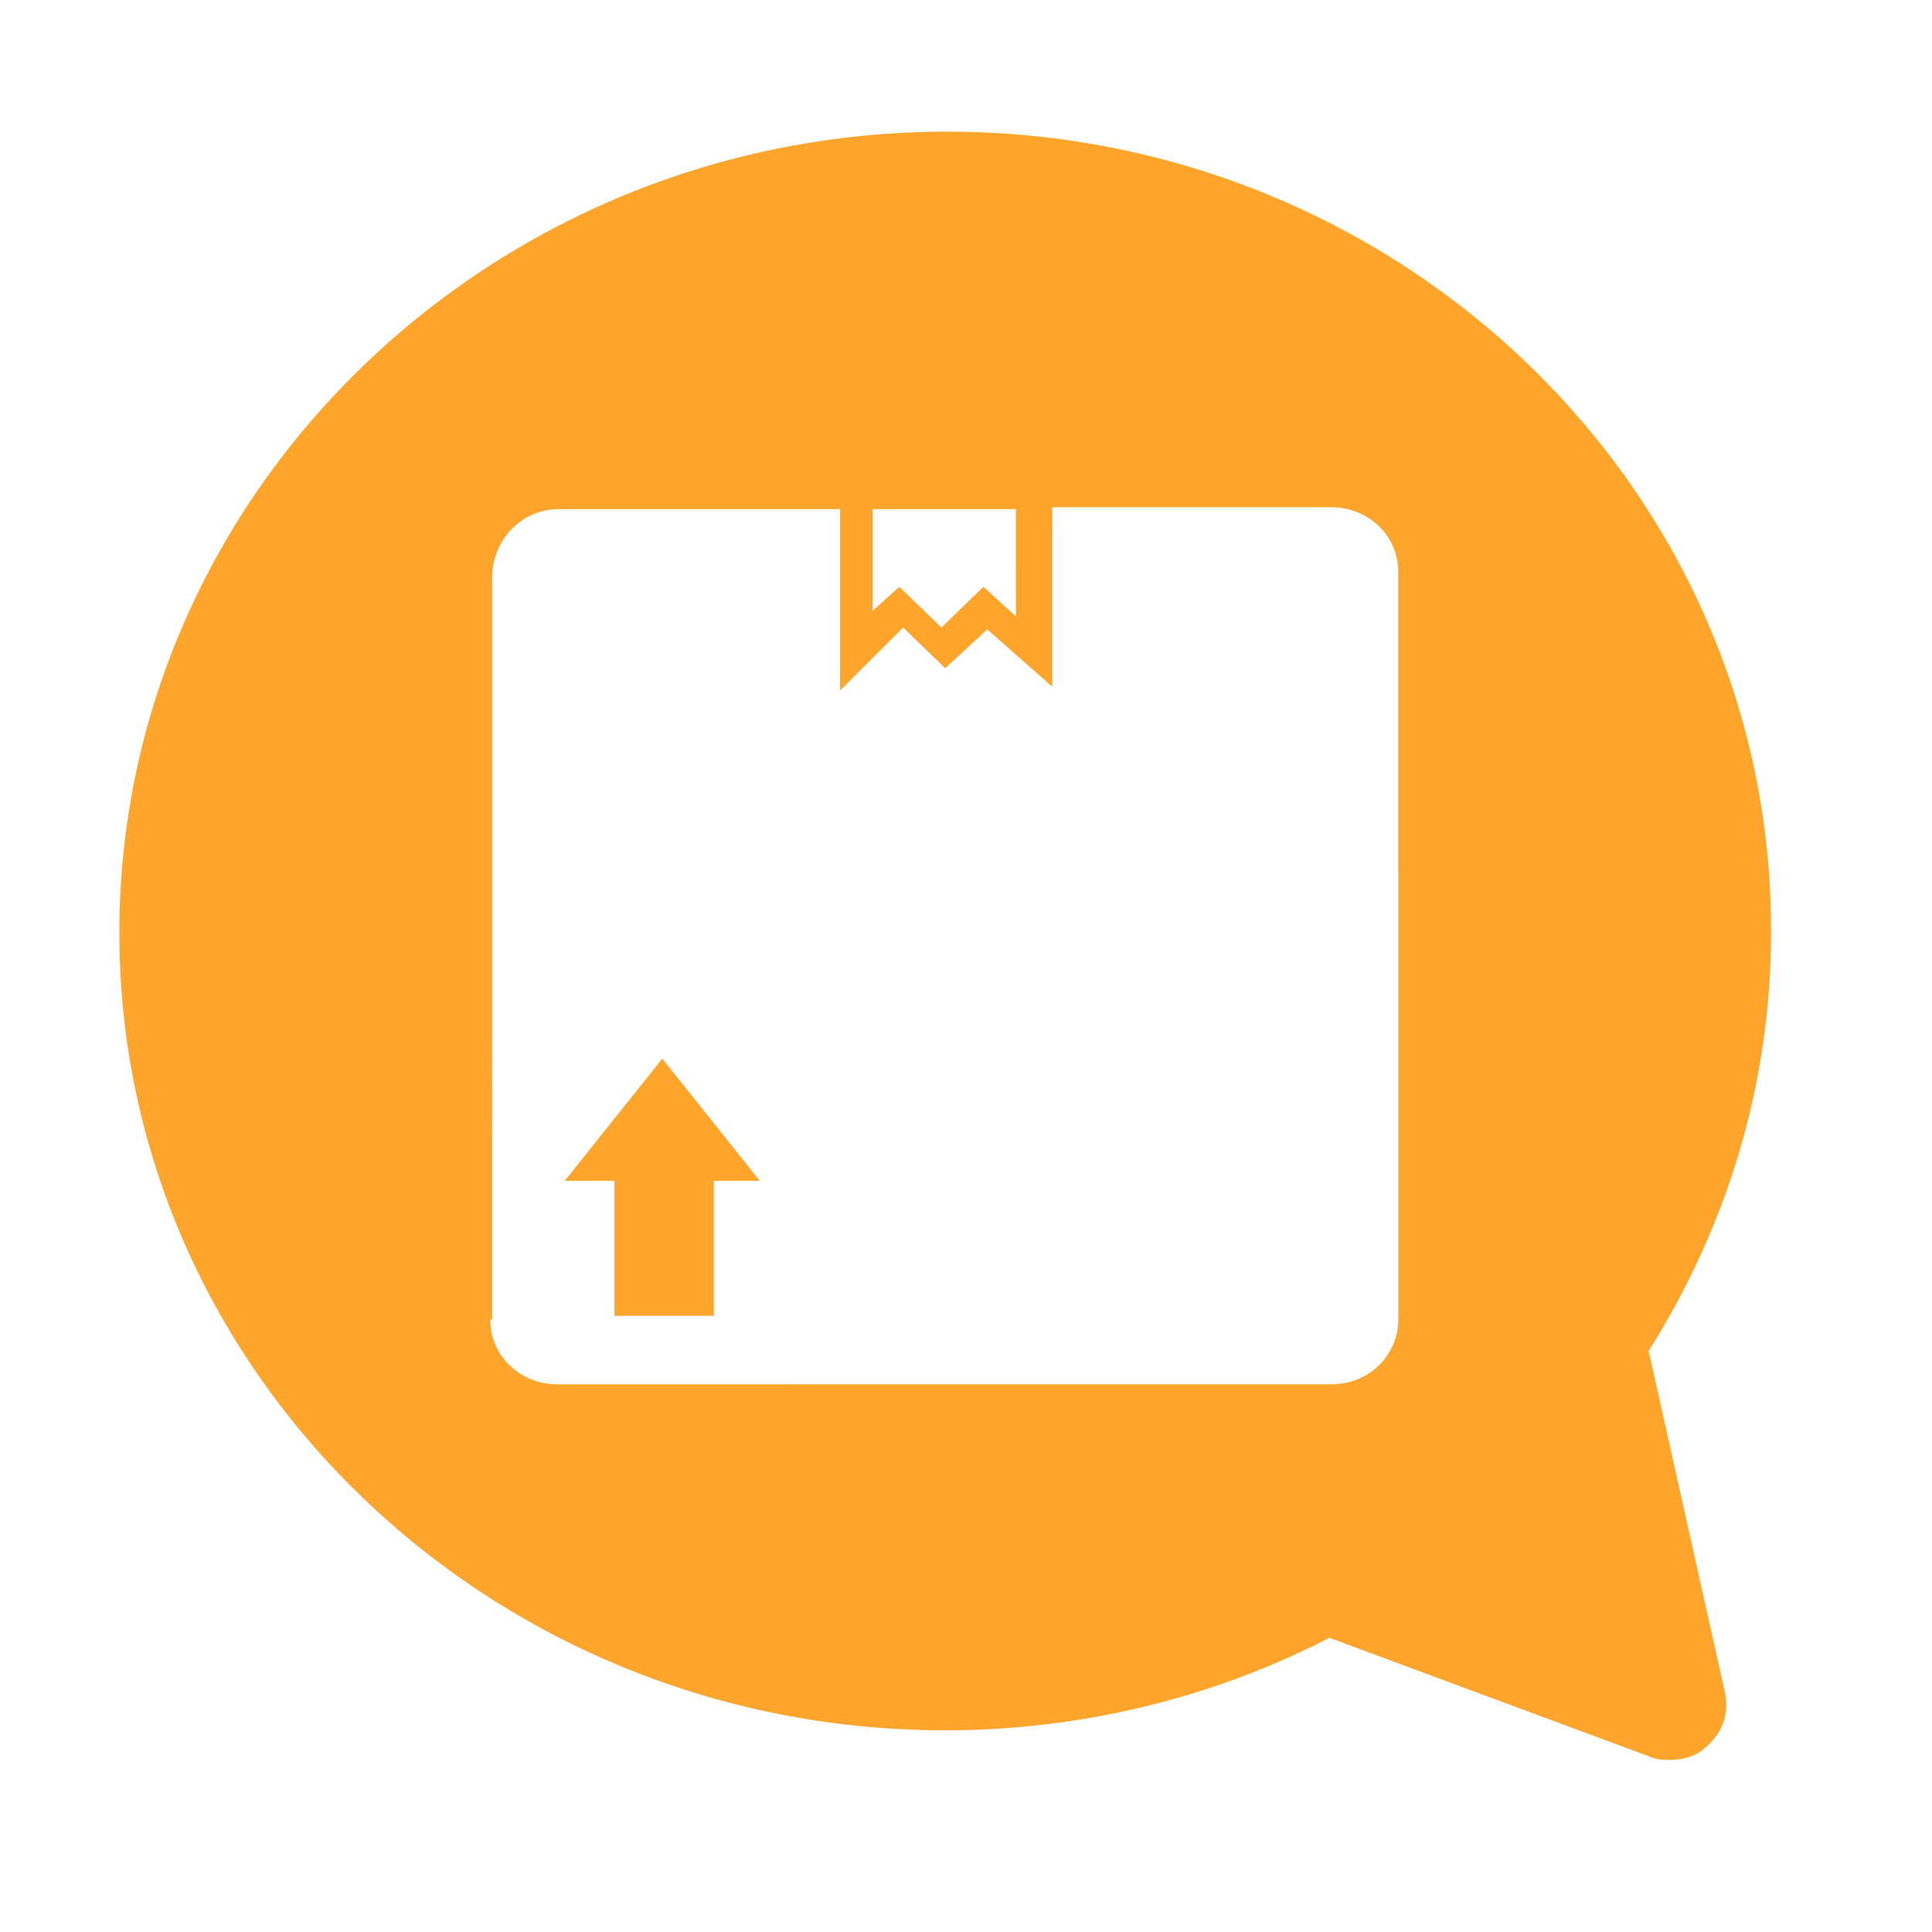 <?xml version="1.0" encoding="UTF-8" standalone="no"?>
<!DOCTYPE svg PUBLIC "-//W3C//DTD SVG 1.1//EN" "http://www.w3.org/Graphics/SVG/1.1/DTD/svg11.dtd">
<svg width="100%" height="100%" viewBox="0 0 1600 1600" version="1.1" xmlns="http://www.w3.org/2000/svg" xmlns:xlink="http://www.w3.org/1999/xlink" xml:space="preserve" xmlns:serif="http://www.serif.com/" style="fill-rule:evenodd;clip-rule:evenodd;stroke-linejoin:round;stroke-miterlimit:2;">
    <g transform="matrix(2.667,0,0,2.667,0,0)">
        <g transform="matrix(-1.06,0,0,1.026,1869.86,-1184.74)">
            <g transform="matrix(1,0,0,1,1137.13,1160.96)">
                <path d="M404.32,351.12L417.761,351.12L417.761,391.999L446.878,391.999L446.878,351.12L461.437,351.12L432.878,314.159L404.32,351.12Z" style="fill:rgb(255,165,43);fill-rule:nonzero;"/>
            </g>
            <g transform="matrix(1,0,0,1,1137.13,1160.96)">
                <path d="M349.44,33.602C216.16,33.602 107.52,142.242 108.08,276.082C108.08,320.883 120.4,364.004 143.92,402.642L121.522,506.242C120.401,512.402 122.081,518.004 127.124,522.48C129.924,525.281 133.842,526.402 137.765,526.402C139.444,526.402 141.687,526.402 143.925,525.281L237.445,489.441C272.164,507.921 310.804,517.441 350.005,517.441C483.285,517.441 591.925,409.361 591.925,276.081C591.925,142.801 483.285,33.601 349.445,33.601L349.44,33.602ZM328.717,147.842L371.276,147.842L371.276,178.643L363.436,171.362L351.116,183.682L338.796,171.362L329.277,180.323L329.281,147.843L328.717,147.842ZM483.277,393.122C483.277,404.321 474.316,412.724 463.675,412.724L236.875,412.72C225.676,412.72 217.273,403.759 217.273,393.118L217.277,166.878C217.277,155.679 226.238,147.276 236.879,147.276L316.395,147.28L318.633,147.28L318.637,201.6L337.676,184.241L349.996,195.999L362.316,183.679L380.796,202.718L380.796,147.839L463.116,147.839C474.315,147.839 482.718,157.358 482.718,168.558L482.714,393.118L483.277,393.122Z" style="fill:rgb(255,165,43);fill-rule:nonzero;"/>
            </g>
        </g>
    </g>
</svg>

